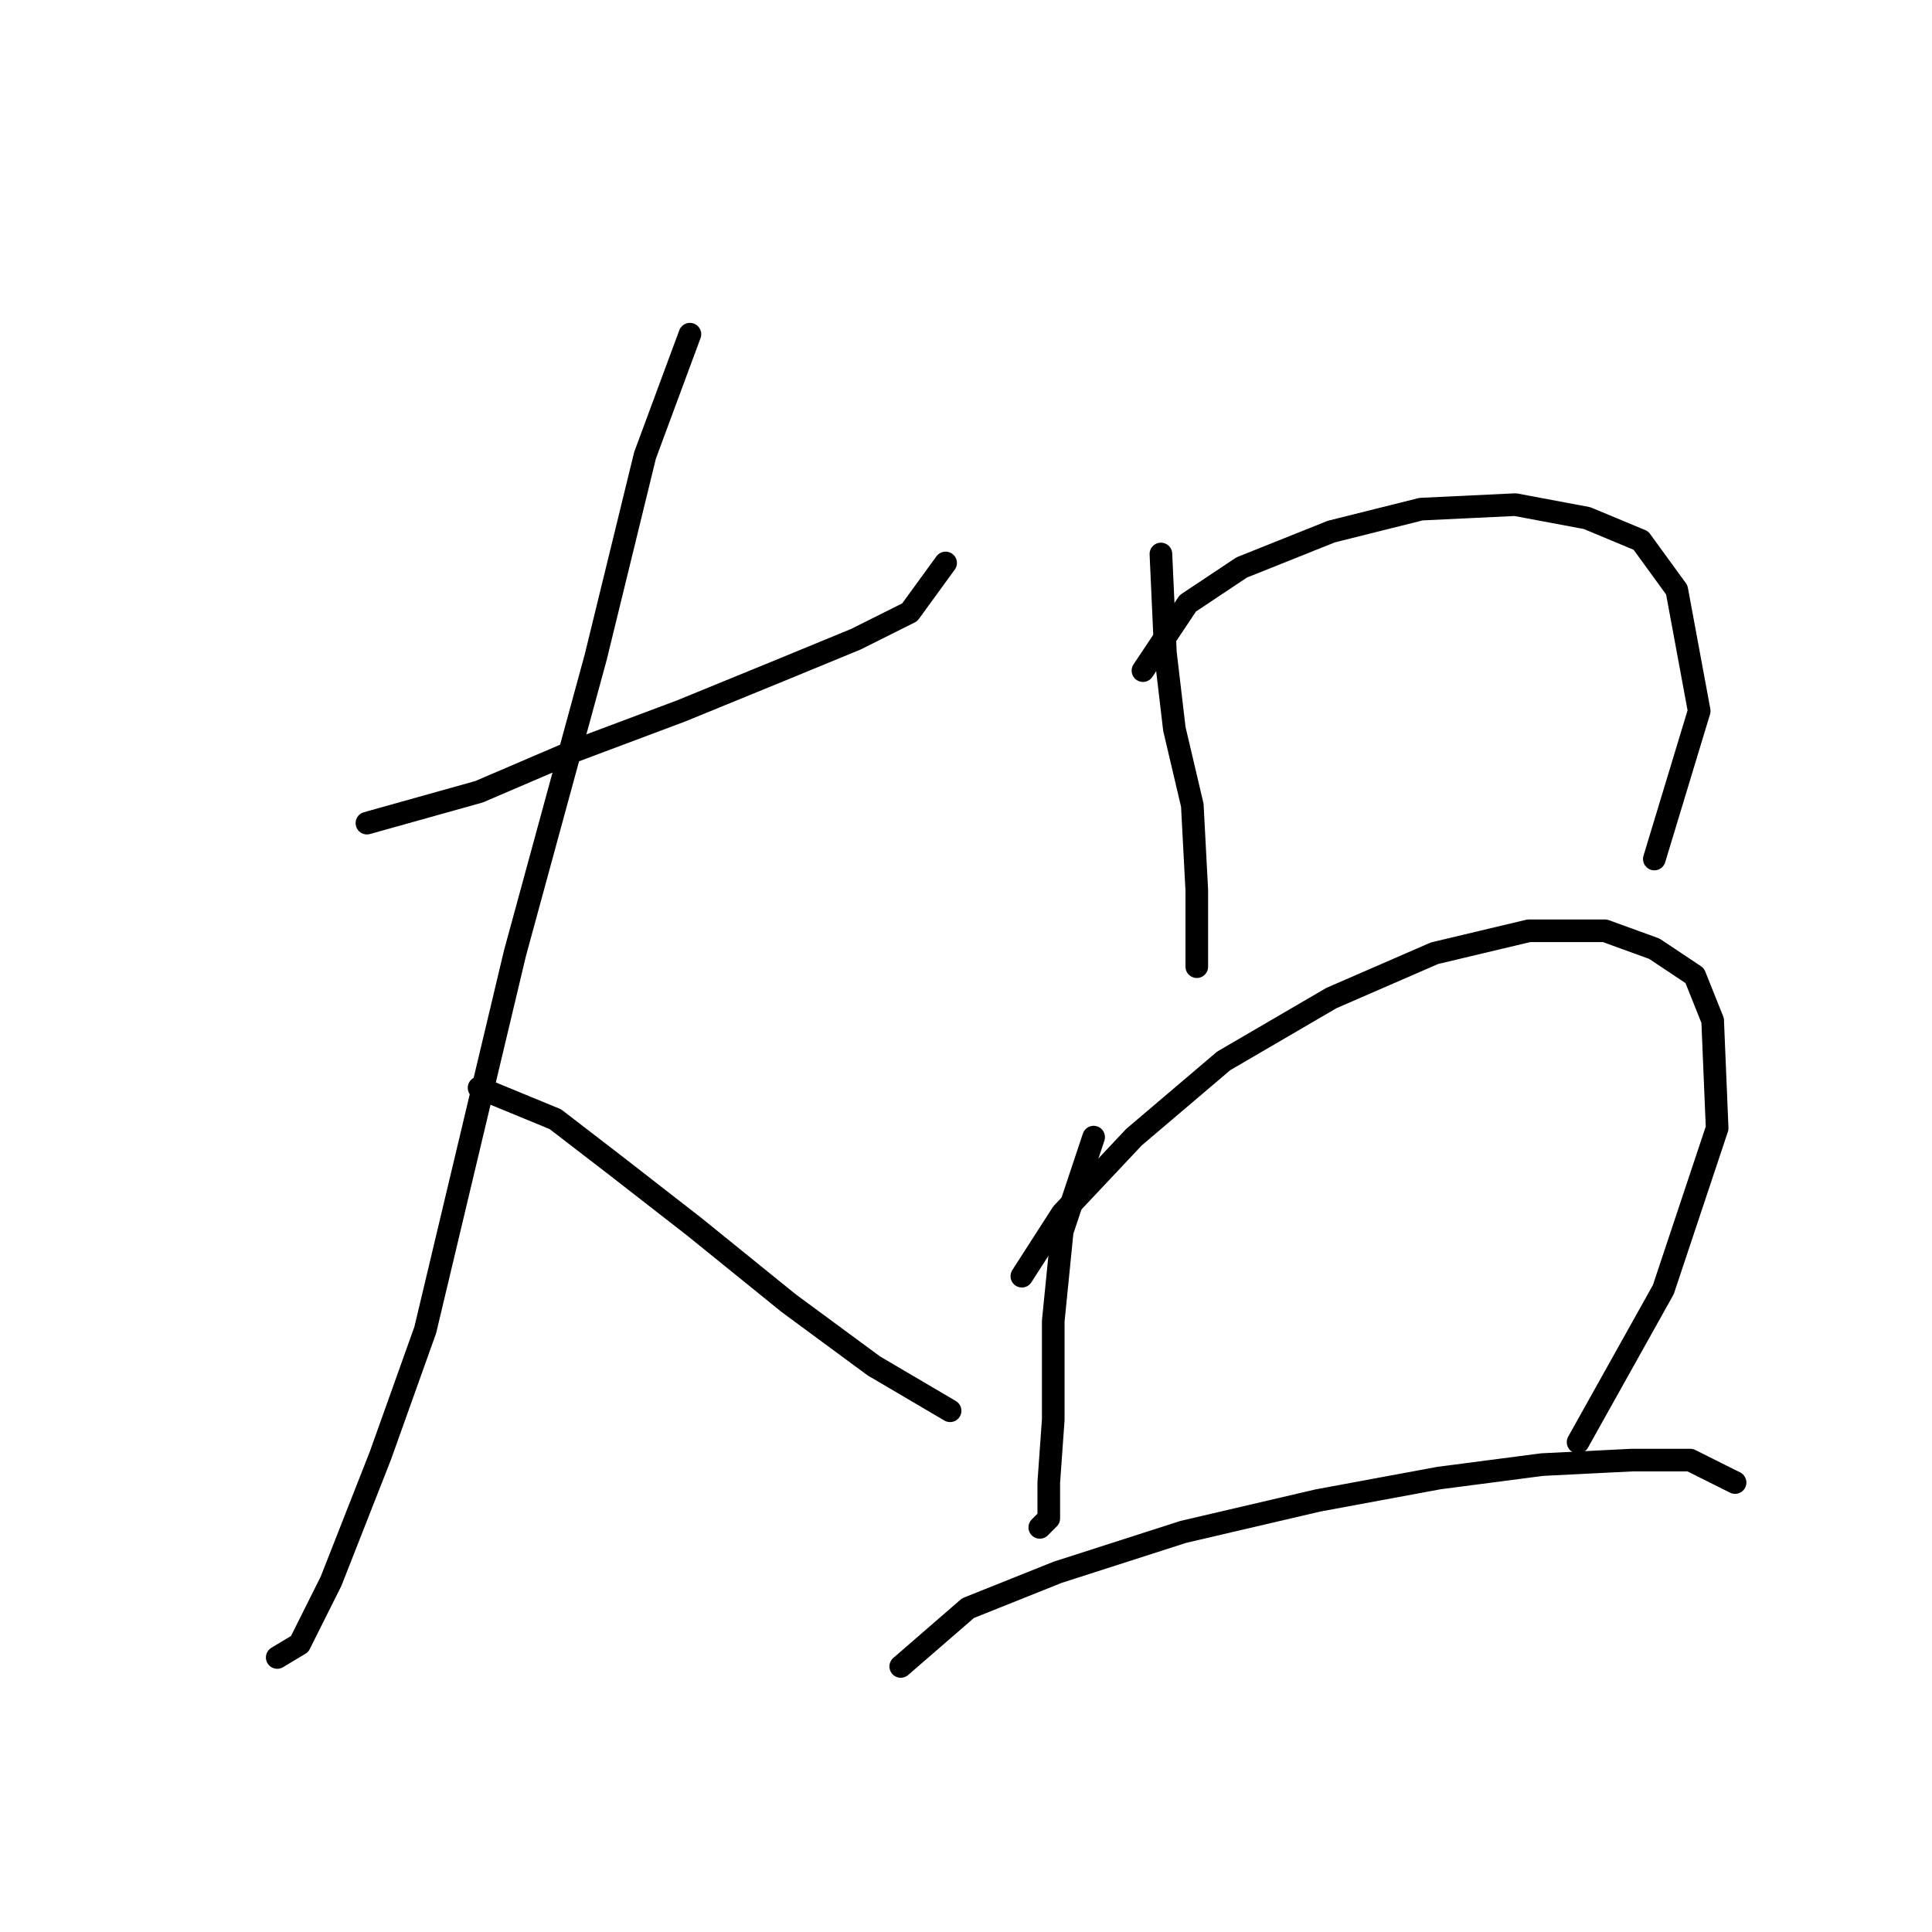 <?xml version="1.0" standalone="no"?>
    <svg width="256" height="256" xmlns="http://www.w3.org/2000/svg" version="1.1">
    <polyline stroke="black" stroke-width="3" stroke-linecap="round" fill="transparent" stroke-linejoin="round" points="48.621 109.069 63.481 104.909 75.963 99.559 90.228 94.21 103.304 88.86 113.409 84.7 120.541 81.133 125.296 74.595 125.296 74.595 " />
        <polyline stroke="black" stroke-width="3" stroke-linecap="round" fill="transparent" stroke-linejoin="round" points="91.417 44.282 85.473 60.33 78.935 87.077 68.236 126.306 56.348 176.234 50.404 192.877 43.866 209.52 39.705 217.841 36.734 219.624 36.734 219.624 " />
        <polyline stroke="black" stroke-width="3" stroke-linecap="round" fill="transparent" stroke-linejoin="round" points="63.481 144.138 73.585 148.299 81.312 154.242 92.011 162.564 104.493 172.668 115.786 180.989 125.891 186.933 125.891 186.933 " />
        <polyline stroke="black" stroke-width="3" stroke-linecap="round" fill="transparent" stroke-linejoin="round" points="153.827 73.407 154.421 86.483 155.61 96.587 157.987 106.692 158.582 117.985 158.582 128.09 158.582 128.09 " />
        <polyline stroke="black" stroke-width="3" stroke-linecap="round" fill="transparent" stroke-linejoin="round" points="151.449 88.86 157.393 79.945 164.526 75.19 176.413 70.435 188.301 67.463 200.783 66.868 210.293 68.651 217.425 71.623 222.18 78.162 225.152 94.21 219.209 113.824 219.209 113.824 " />
        <polyline stroke="black" stroke-width="3" stroke-linecap="round" fill="transparent" stroke-linejoin="round" points="144.911 150.676 140.75 163.158 139.561 175.046 139.561 188.122 138.967 196.443 138.967 201.198 137.778 202.387 137.778 202.387 " />
        <polyline stroke="black" stroke-width="3" stroke-linecap="round" fill="transparent" stroke-linejoin="round" points="135.401 169.102 140.75 160.781 150.26 150.676 162.148 140.572 176.413 132.25 190.084 126.306 202.566 123.335 212.67 123.335 219.209 125.712 224.558 129.278 226.935 135.222 227.53 149.487 220.397 170.885 209.104 191.094 209.104 191.094 " />
        <polyline stroke="black" stroke-width="3" stroke-linecap="round" fill="transparent" stroke-linejoin="round" points="119.353 220.813 128.268 213.086 140.156 208.331 156.799 202.982 174.63 198.821 190.678 195.849 204.349 194.066 216.237 193.471 223.964 193.471 229.907 196.443 229.907 196.443 " />
        </svg>